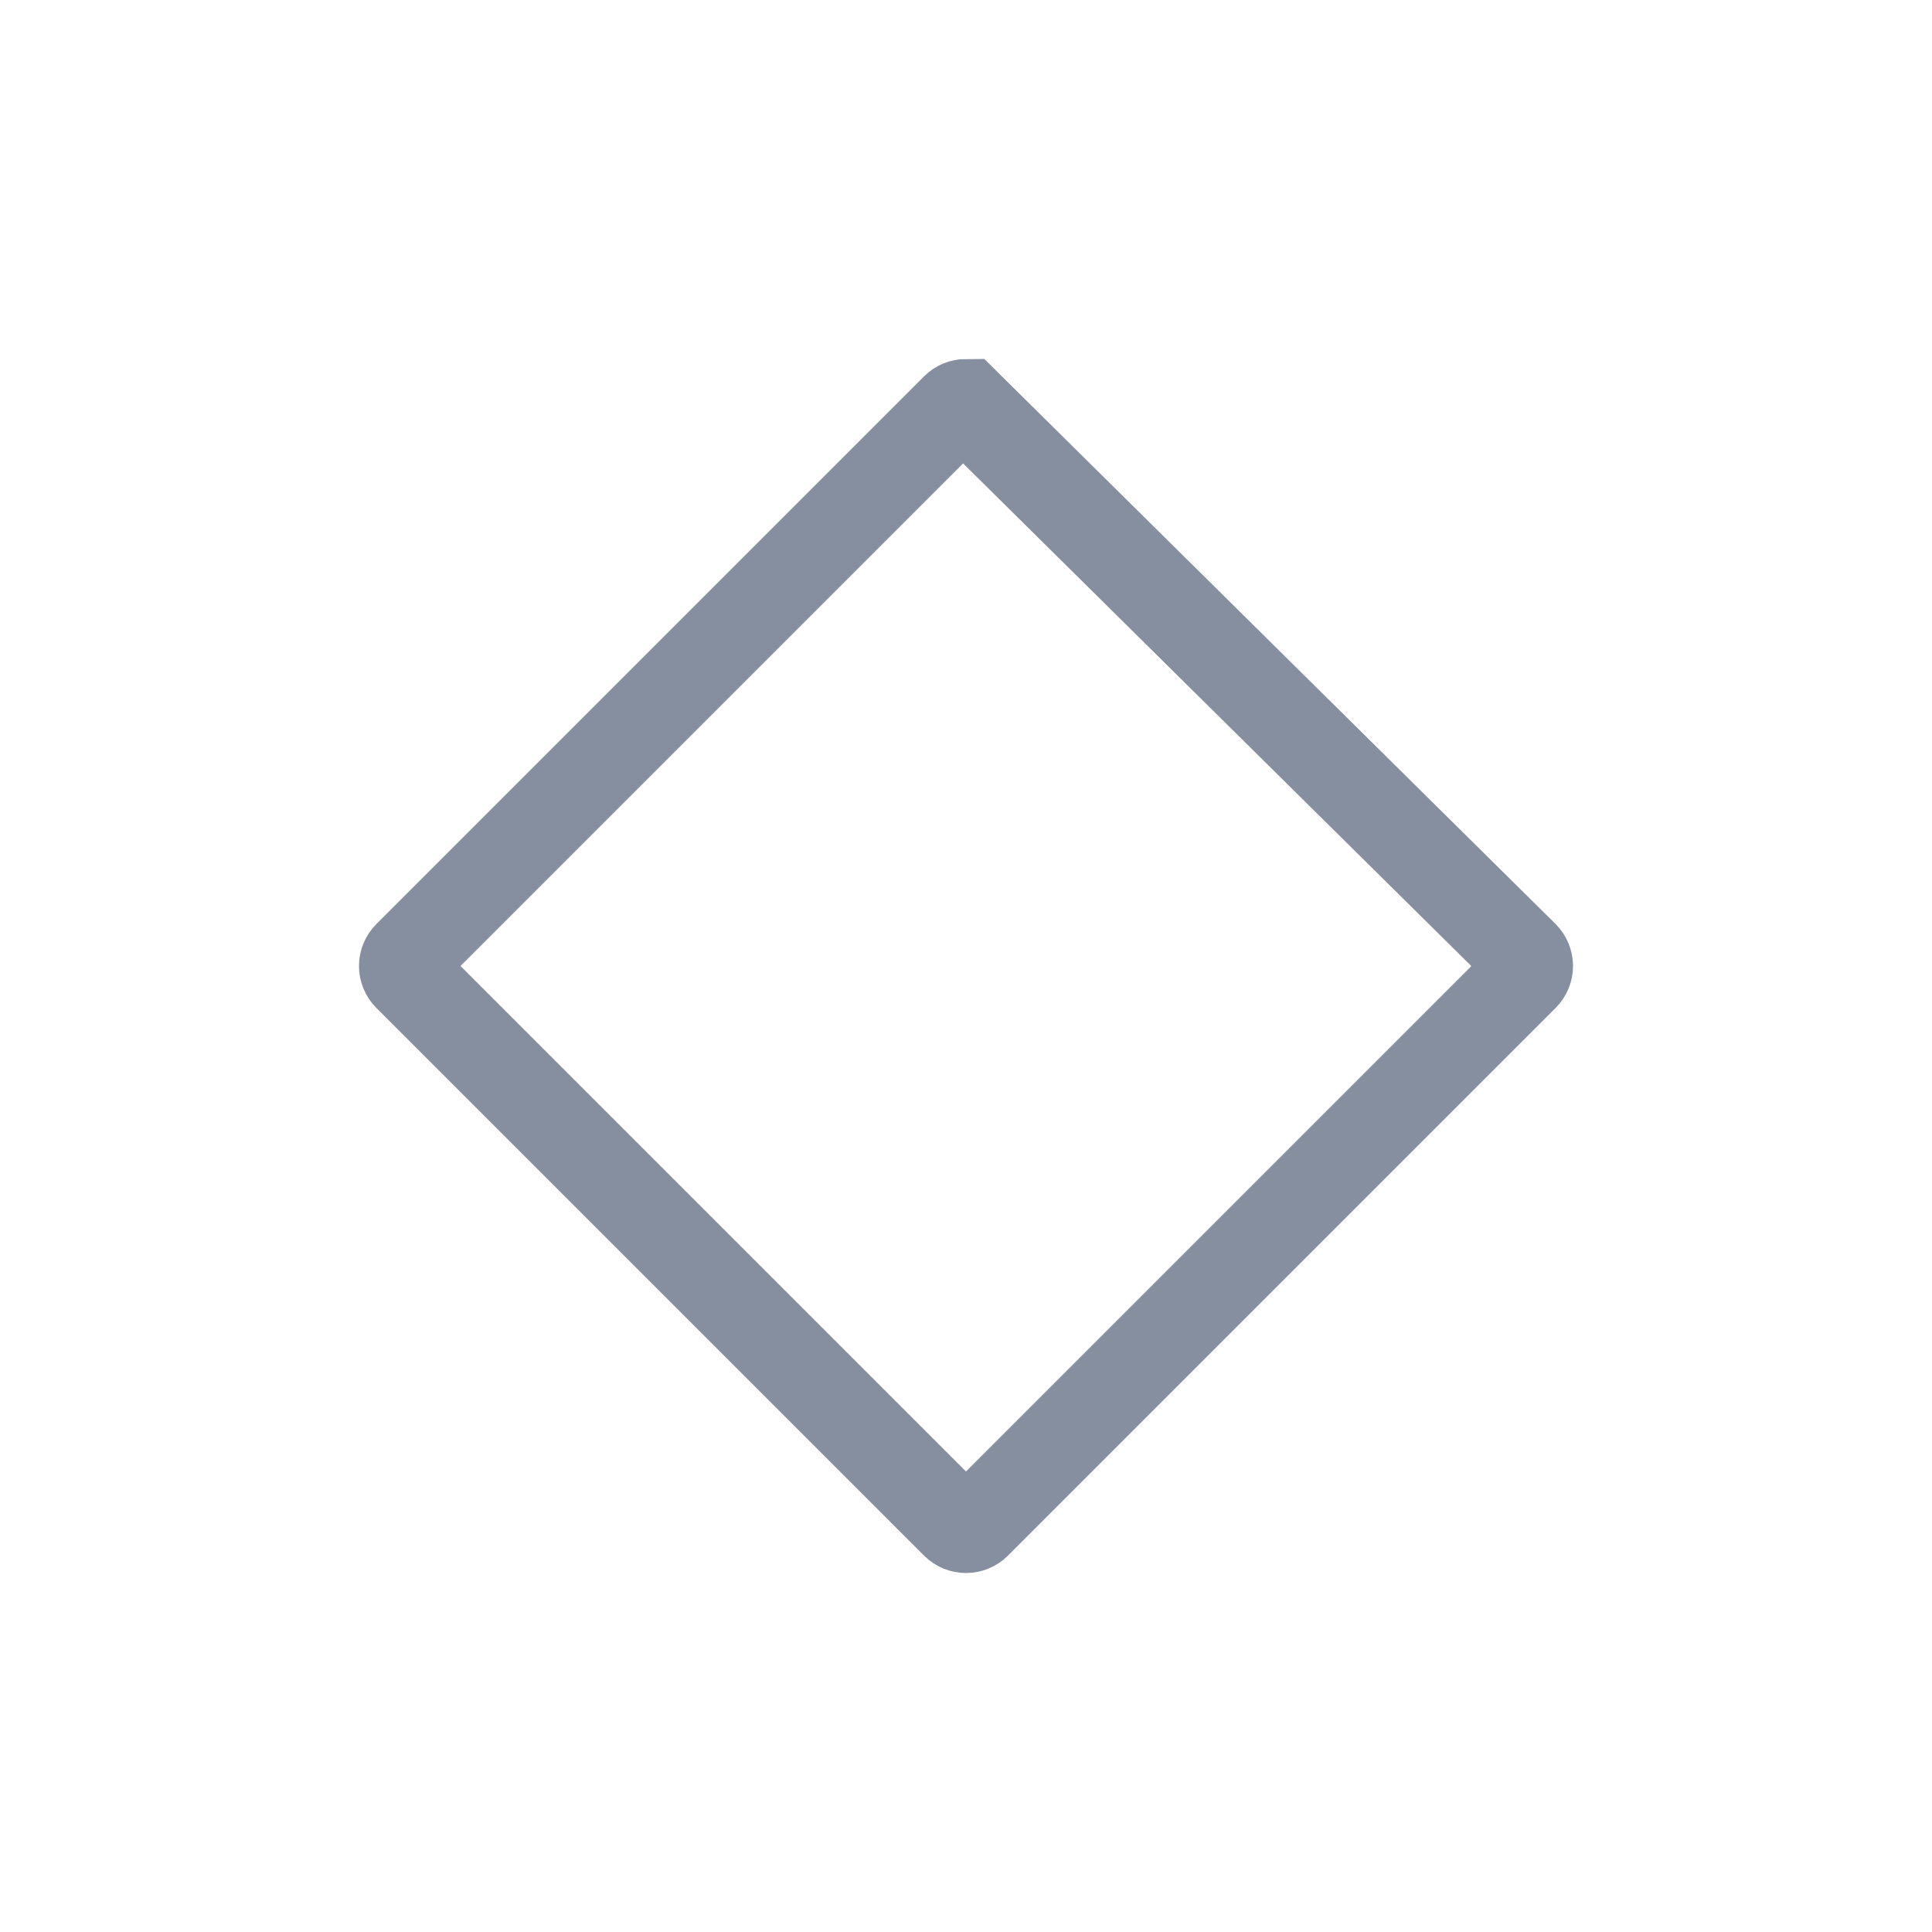 <?xml version="1.0" encoding="UTF-8"?>
<svg width="26px" height="26px" viewBox="0 0 26 26" version="1.1" xmlns="http://www.w3.org/2000/svg" xmlns:xlink="http://www.w3.org/1999/xlink">
    <title>菱形</title>
    <g id="页面-1" stroke="none" stroke-width="1" fill="none" fill-rule="evenodd">
        <g id="灵动课堂Guide-图标和图片（补充）" transform="translate(-694, -602)">
            <g id="菱形" transform="translate(694, 602)">
                <rect id="矩形" x="0" y="0" width="26" height="26"></rect>
                <path d="M13,5.431 L20.51,12.859 C20.549,12.898 20.569,12.949 20.569,13 C20.569,13.051 20.549,13.102 20.51,13.141 L20.51,13.141 L13.141,20.51 C13.102,20.549 13.051,20.569 13,20.569 C12.949,20.569 12.898,20.549 12.859,20.51 L12.859,20.51 L5.49,13.141 C5.451,13.102 5.431,13.051 5.431,13 C5.431,12.949 5.451,12.898 5.49,12.859 L5.49,12.859 L12.859,5.49 C12.898,5.451 12.949,5.431 13,5.431 L13,5.431 Z" id="多边形" stroke="#868F9F" stroke-width="1.2"></path>
            </g>
        </g>
    </g>
</svg>